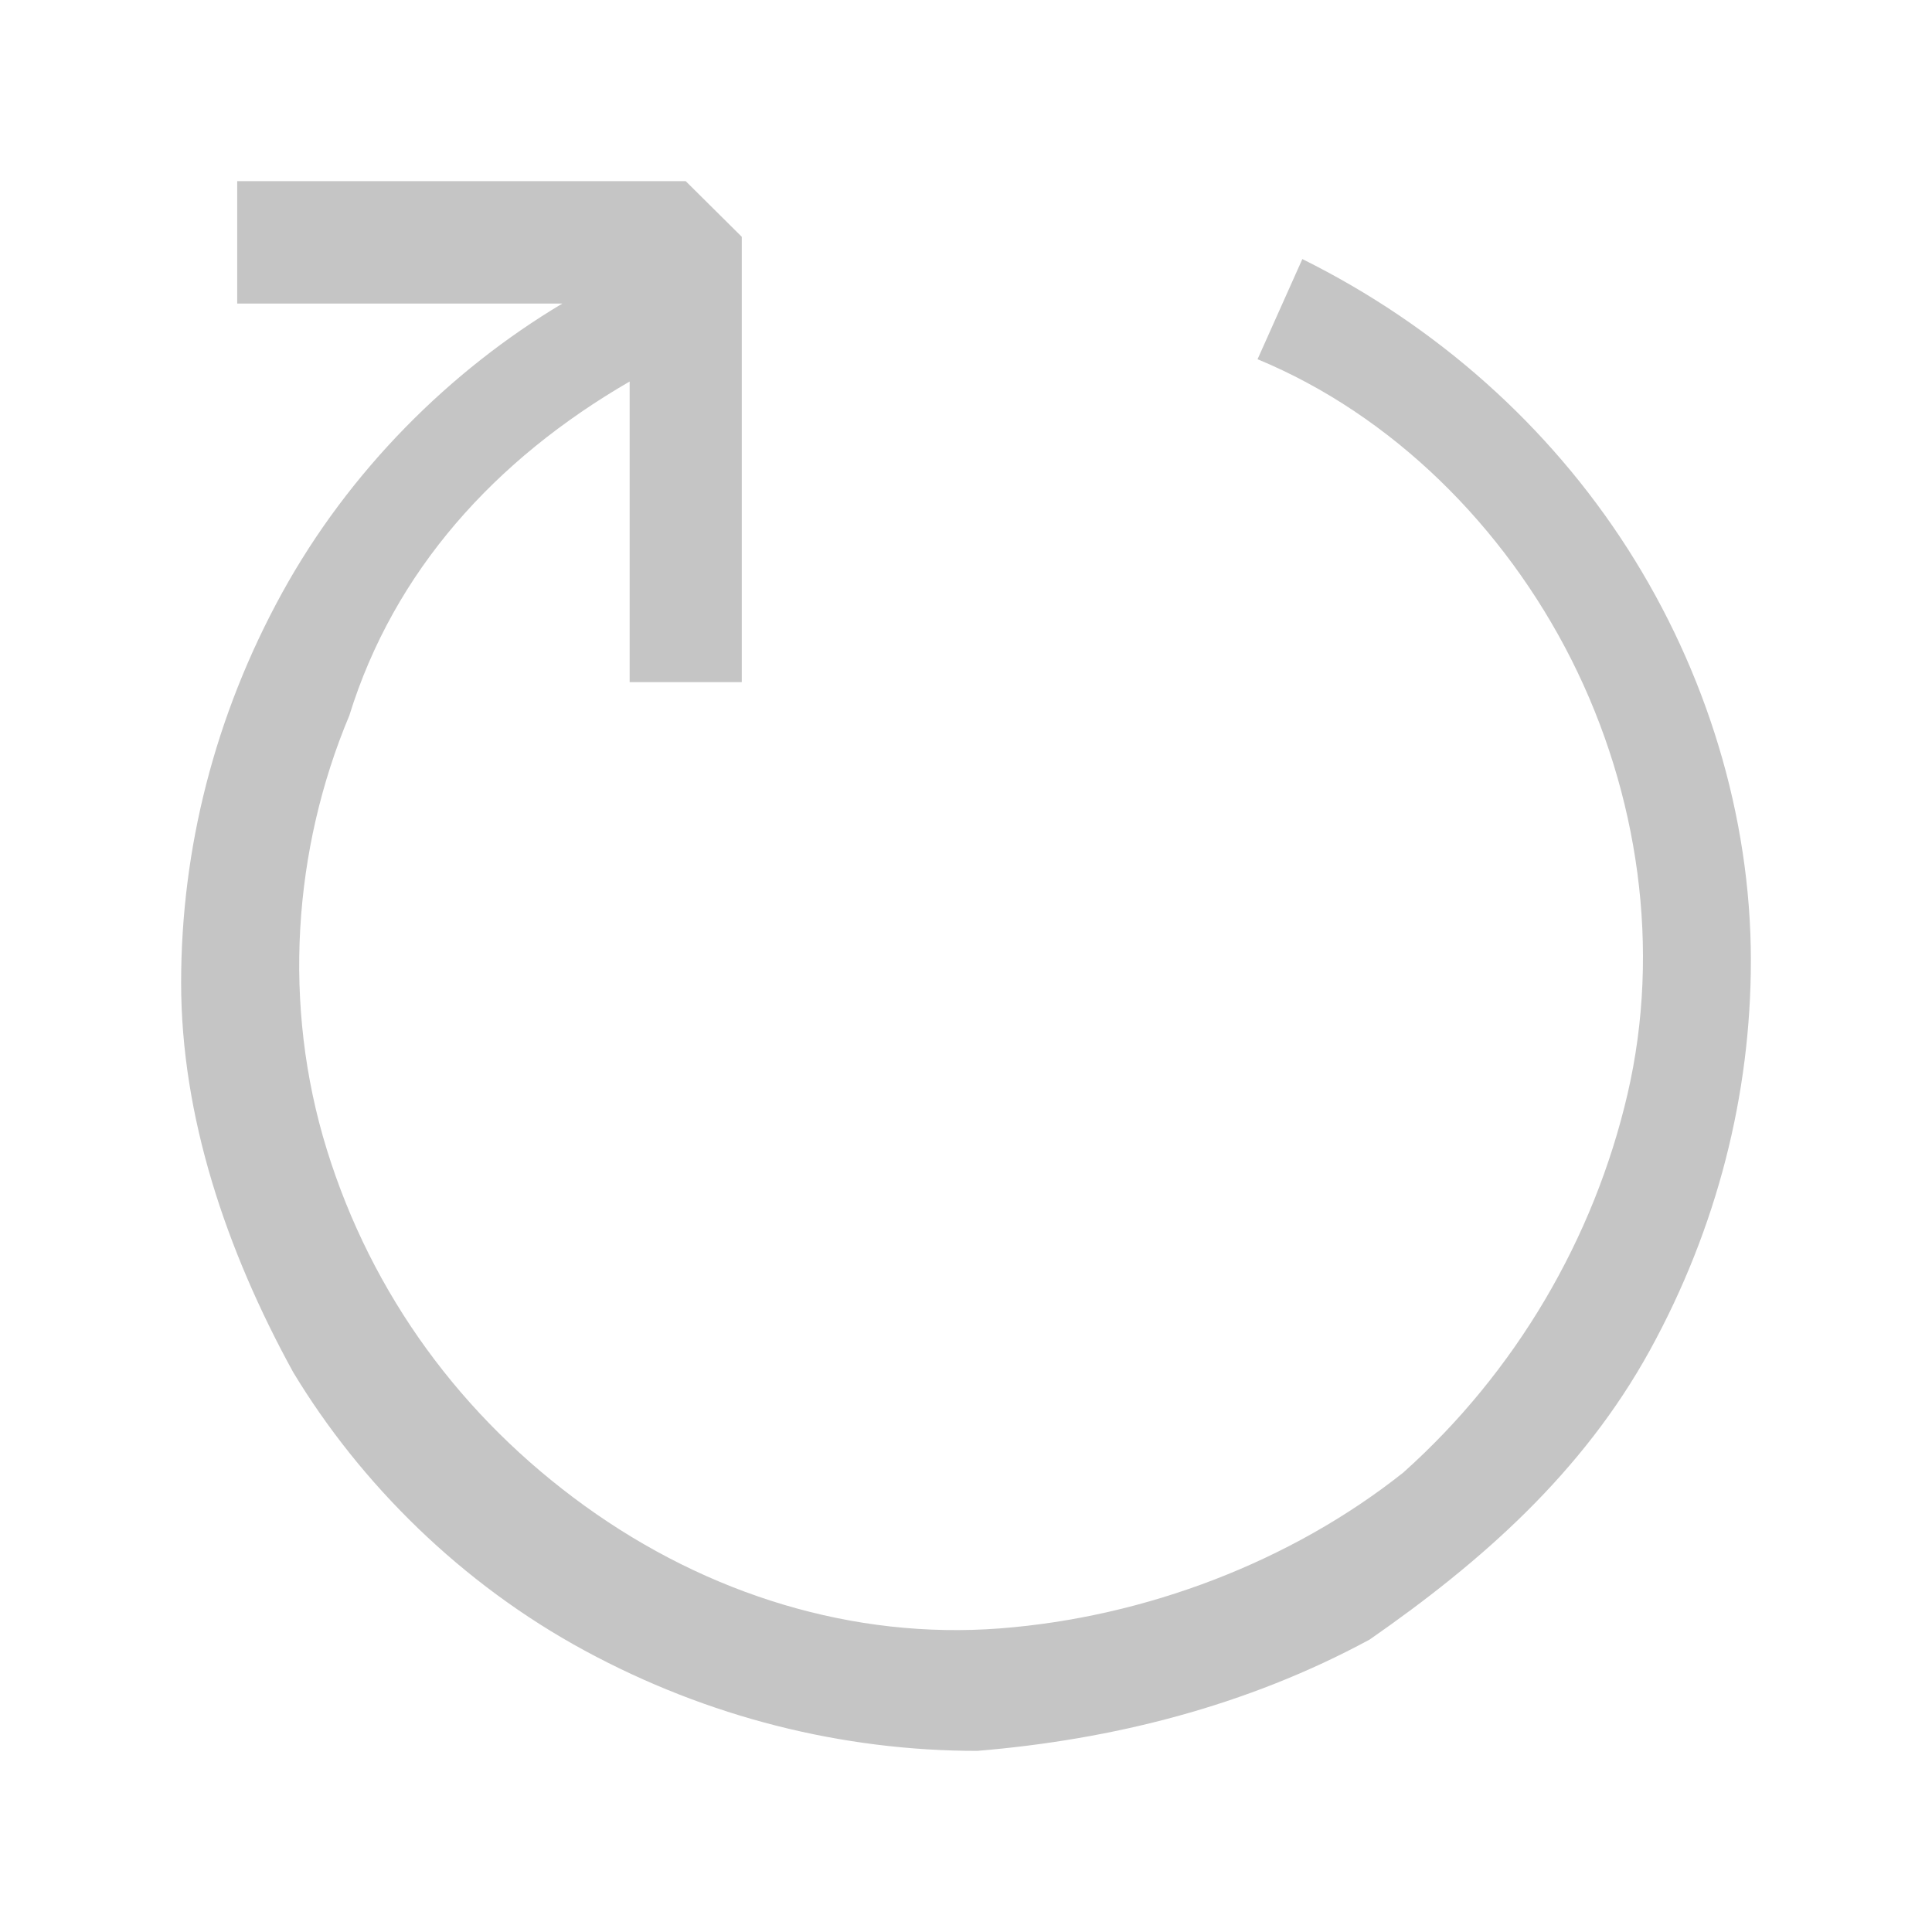 <svg width="32" height="32" viewBox="0 0 32 32" fill="none" xmlns="http://www.w3.org/2000/svg">
<path d="M29 15.908C29 18.121 28.443 20.333 27.329 22.362C26.214 24.39 24.543 25.865 22.686 27.156C20.643 28.262 18.414 28.816 16.186 29C13.957 29 11.729 28.447 9.686 27.34C7.643 26.234 5.971 24.575 4.857 22.73C3.743 20.702 3 18.489 3 16.277C3 14.064 3.557 11.851 4.671 9.823C5.786 7.794 7.457 6.135 9.314 5.028H3.929V3H11.357L12.286 3.922V11.298H10.429V6.319C8.2 7.61 6.529 9.454 5.786 11.851C4.857 14.064 4.671 16.645 5.414 19.043C6.157 21.44 7.643 23.468 9.686 24.943C11.729 26.418 14.143 27.156 16.557 26.972C18.971 26.787 21.386 25.865 23.243 24.39C25.1 22.73 26.4 20.518 26.957 18.121C27.514 15.723 27.143 13.142 26.029 10.929C24.914 8.716 23.057 6.872 20.829 5.95L21.571 4.291C23.8 5.397 25.657 7.057 26.957 9.085C28.257 11.114 29 13.511 29 15.908Z" fill="#C5C5C5"/>
</svg>
